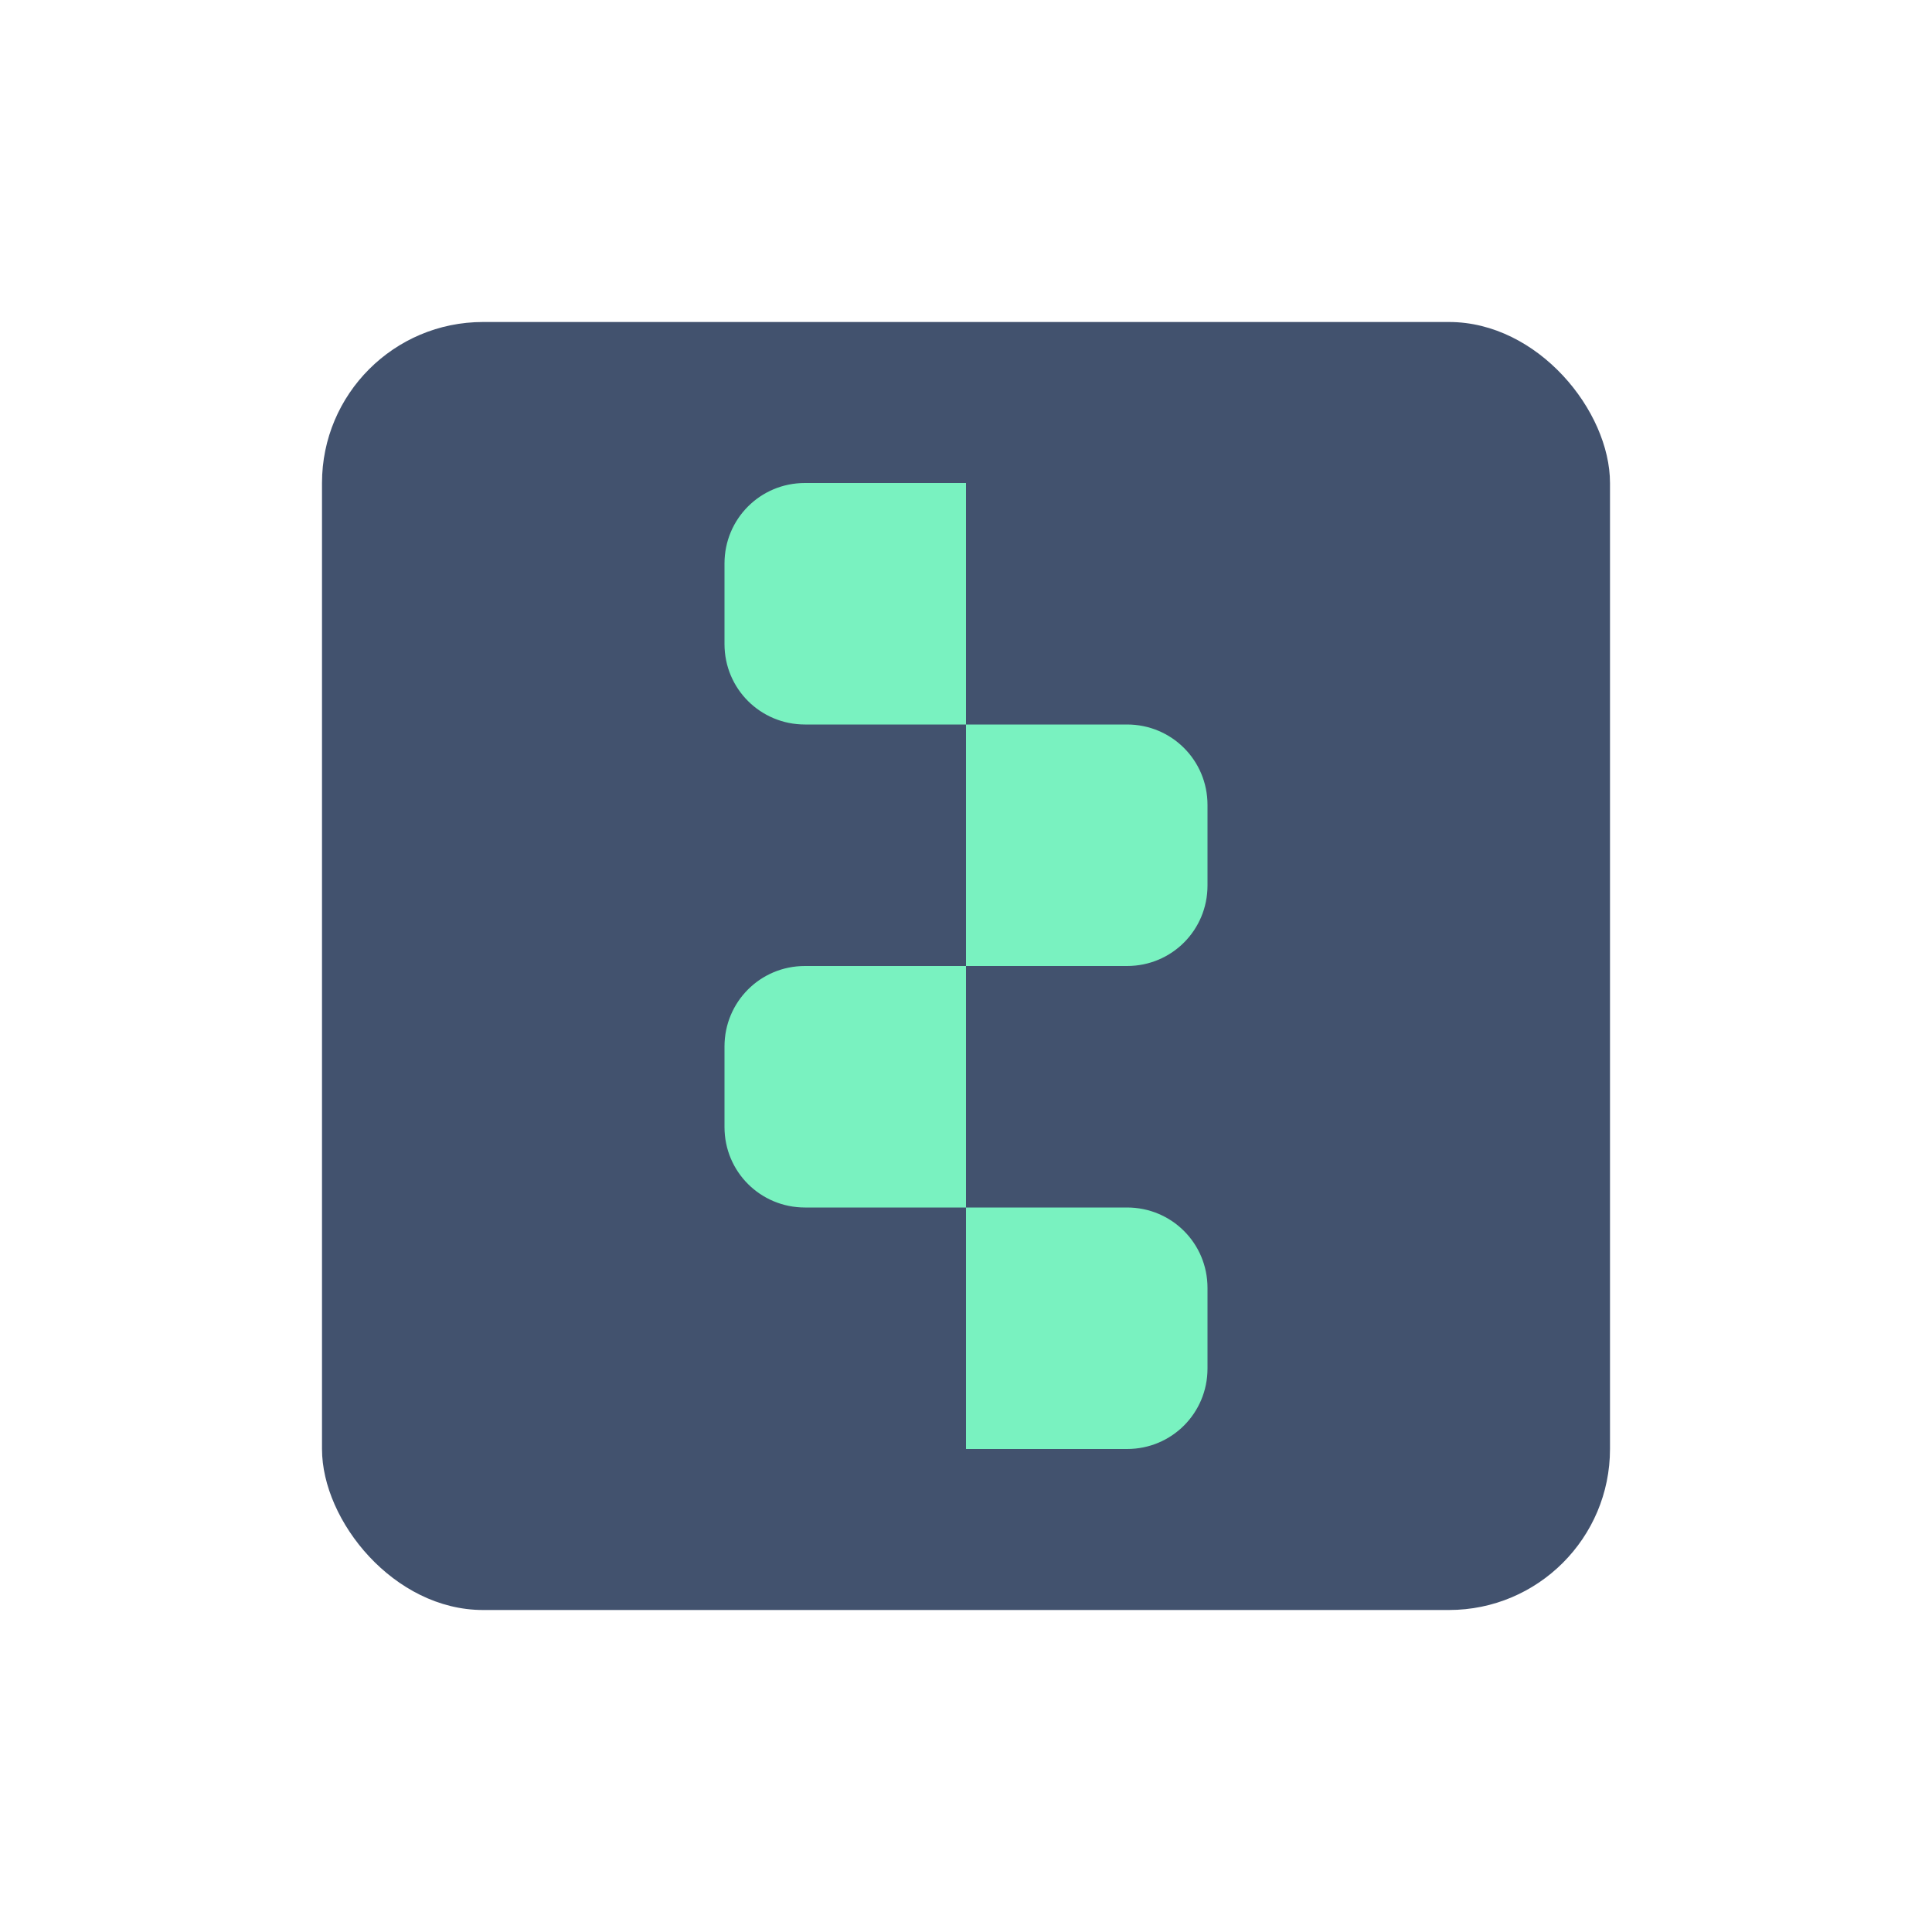 <?xml version="1.0" encoding="UTF-8" standalone="no"?>
<svg width="24px" height="24px" viewBox="0 0 24 24" version="1.1" xmlns="http://www.w3.org/2000/svg" xmlns:xlink="http://www.w3.org/1999/xlink">
    <!-- Generator: Sketch 45.1 (43504) - http://www.bohemiancoding.com/sketch -->
    <title>media-services/zip</title>
    <desc>Created with Sketch.</desc>
    <defs></defs>
    <g id="Media-services" stroke="none" stroke-width="1" fill="none" fill-rule="evenodd">
        <g id="media-services/zip">
            <rect id="Rectangle-5" fill="#42526E" x="4" y="4" width="16" height="16" rx="2"></rect>
            <path d="M9,6.999 C9,6.447 9.443,6 9.999,6 L12,6 L12,9 L9.999,9 C9.447,9 9,8.557 9,8.001 L9,6.999 Z" id="Rectangle-8" fill="#79F2C0"></path>
            <path d="M12,9 L14.001,9 C14.553,9 15,9.443 15,9.999 L15,11.001 C15,11.553 14.557,12 14.001,12 L12,12 L12,9 Z" id="Rectangle-8-Copy-3" fill="#79F2C0"></path>
            <path d="M9,12.999 C9,12.447 9.443,12 9.999,12 L12,12 L12,15 L9.999,15 C9.447,15 9,14.557 9,14.001 L9,12.999 Z" id="Rectangle-8-Copy-4" fill="#79F2C0"></path>
            <path d="M12,15 L14.001,15 C14.553,15 15,15.443 15,15.999 L15,17.001 C15,17.553 14.557,18 14.001,18 L12,18 L12,15 Z" id="Rectangle-8-Copy-5" fill="#79F2C0"></path>
        </g>
    </g>
</svg>